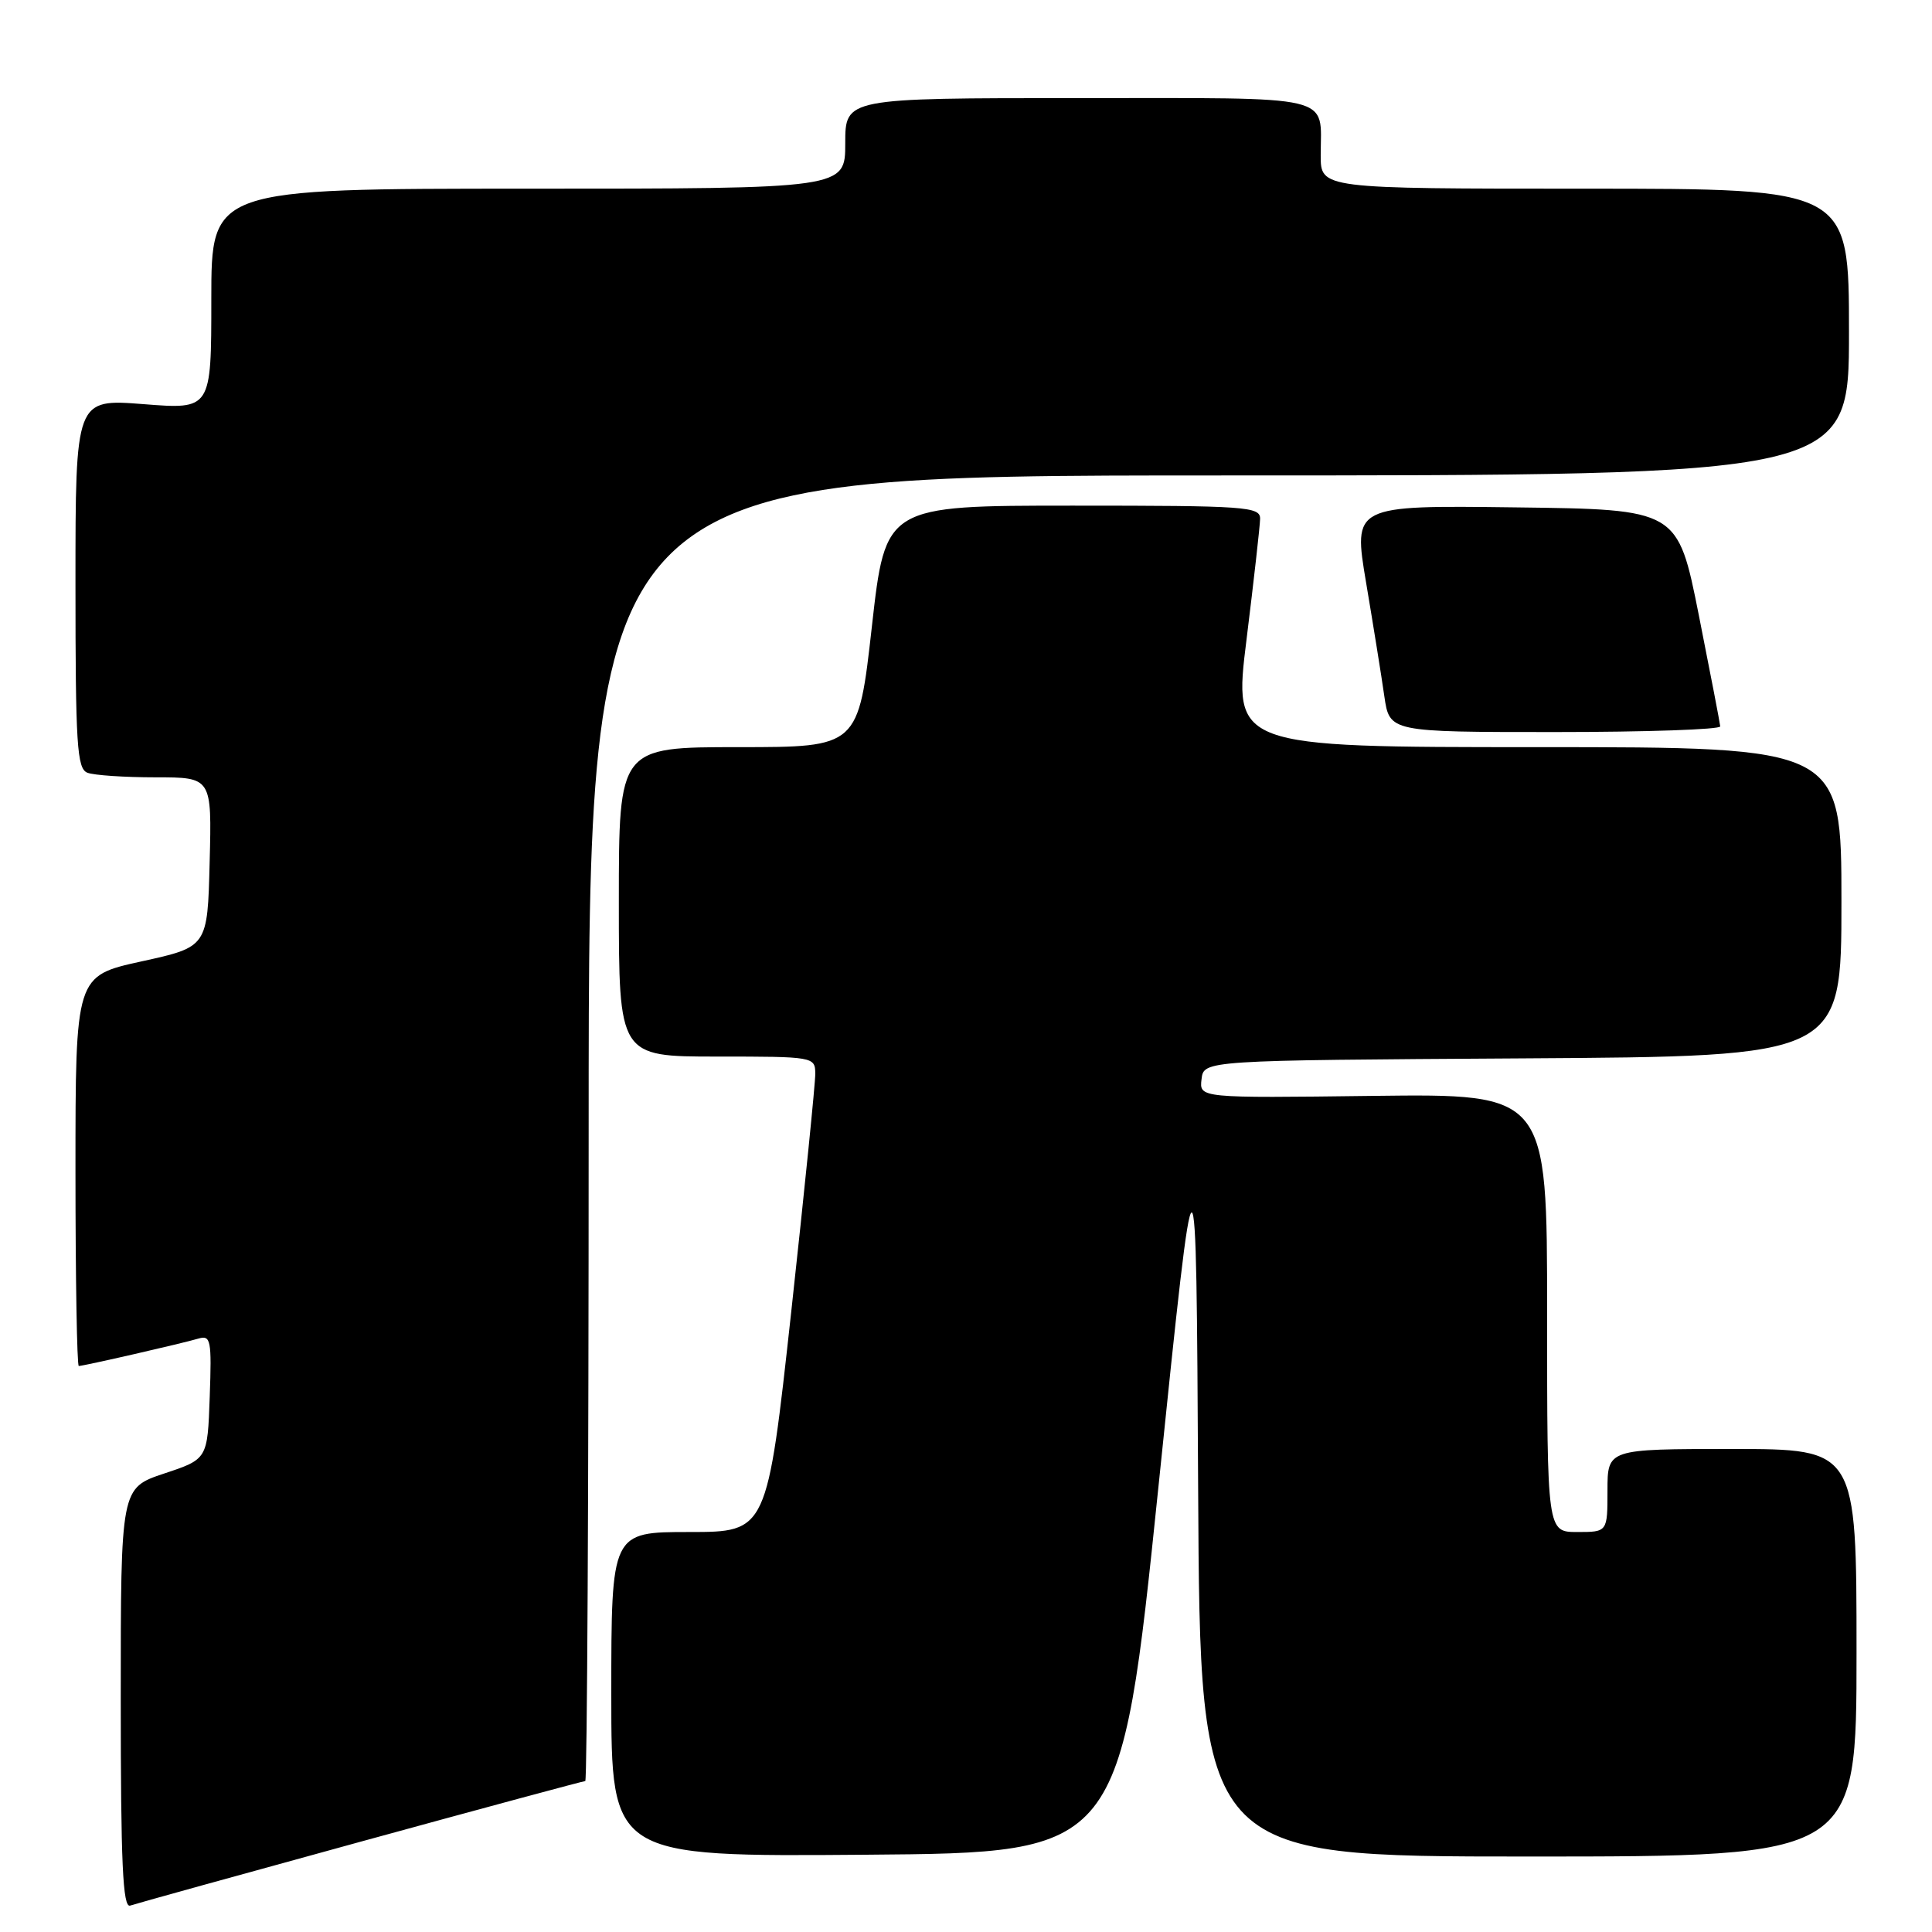 <?xml version="1.0" encoding="UTF-8" standalone="no"?>
<!DOCTYPE svg PUBLIC "-//W3C//DTD SVG 1.1//EN" "http://www.w3.org/Graphics/SVG/1.1/DTD/svg11.dtd" >
<svg xmlns="http://www.w3.org/2000/svg" xmlns:xlink="http://www.w3.org/1999/xlink" version="1.1" viewBox="0 0 256 256">
 <g >
 <path fill="currentColor"
d=" M 47.80 244.03 C 63.91 239.61 77.30 236.00 77.55 236.00 C 77.80 236.00 78.00 197.08 78.00 149.50 C 78.00 63.00 78.00 63.00 161.50 63.00 C 245.00 63.00 245.00 63.00 245.00 44.00 C 245.00 25.00 245.00 25.00 210.00 25.00 C 175.00 25.00 175.00 25.00 175.00 20.58 C 175.00 12.42 177.47 13.00 142.89 13.00 C 112.00 13.00 112.00 13.00 112.00 19.00 C 112.00 25.00 112.00 25.00 70.00 25.00 C 28.00 25.00 28.00 25.00 28.00 39.63 C 28.00 54.26 28.00 54.26 19.00 53.55 C 10.00 52.85 10.00 52.85 10.00 77.32 C 10.00 98.71 10.20 101.86 11.58 102.39 C 12.45 102.73 16.52 103.00 20.61 103.00 C 28.07 103.00 28.07 103.00 27.78 114.24 C 27.50 125.47 27.50 125.47 18.75 127.39 C 10.00 129.31 10.00 129.31 10.00 155.15 C 10.00 169.37 10.20 181.00 10.44 181.00 C 11.08 181.00 24.18 178.00 26.29 177.37 C 27.93 176.89 28.06 177.55 27.79 185.09 C 27.50 193.34 27.50 193.34 21.75 195.25 C 16.00 197.17 16.00 197.17 16.00 225.05 C 16.00 246.93 16.27 252.84 17.25 252.50 C 17.94 252.26 31.68 248.45 47.80 244.03 Z  M 153.50 197.00 C 158.50 148.50 158.50 148.50 158.76 197.25 C 159.02 246.00 159.02 246.00 202.51 246.00 C 246.00 246.00 246.00 246.00 246.00 219.00 C 246.00 192.00 246.00 192.00 229.50 192.00 C 213.00 192.00 213.00 192.00 213.00 197.50 C 213.00 203.00 213.00 203.00 209.00 203.00 C 205.00 203.00 205.00 203.00 205.00 173.96 C 205.00 144.93 205.00 144.93 181.96 145.21 C 158.91 145.50 158.91 145.50 159.21 143.00 C 159.50 140.50 159.50 140.50 201.75 140.24 C 244.00 139.98 244.00 139.98 244.00 119.49 C 244.00 99.00 244.00 99.00 203.70 99.00 C 163.40 99.00 163.40 99.00 165.17 84.75 C 166.14 76.91 166.95 69.71 166.97 68.75 C 167.00 67.13 165.16 67.00 142.17 67.00 C 117.33 67.00 117.33 67.00 115.53 83.00 C 113.73 99.00 113.73 99.00 97.87 99.00 C 82.00 99.00 82.00 99.00 82.00 119.50 C 82.00 140.00 82.00 140.00 95.00 140.00 C 107.81 140.00 108.00 140.03 108.03 142.25 C 108.04 143.49 106.61 157.66 104.85 173.75 C 101.64 203.00 101.64 203.00 91.32 203.00 C 81.00 203.00 81.00 203.00 81.00 224.51 C 81.00 246.03 81.00 246.03 114.75 245.76 C 148.49 245.50 148.49 245.50 153.50 197.00 Z  M 227.94 96.25 C 227.91 95.84 226.63 89.20 225.10 81.50 C 222.31 67.50 222.31 67.50 200.80 67.23 C 179.29 66.96 179.29 66.96 181.02 77.23 C 181.97 82.88 183.06 89.64 183.43 92.25 C 184.12 97.00 184.12 97.00 206.06 97.00 C 218.13 97.00 227.97 96.66 227.94 96.25 Z "/>
</g>
</svg>